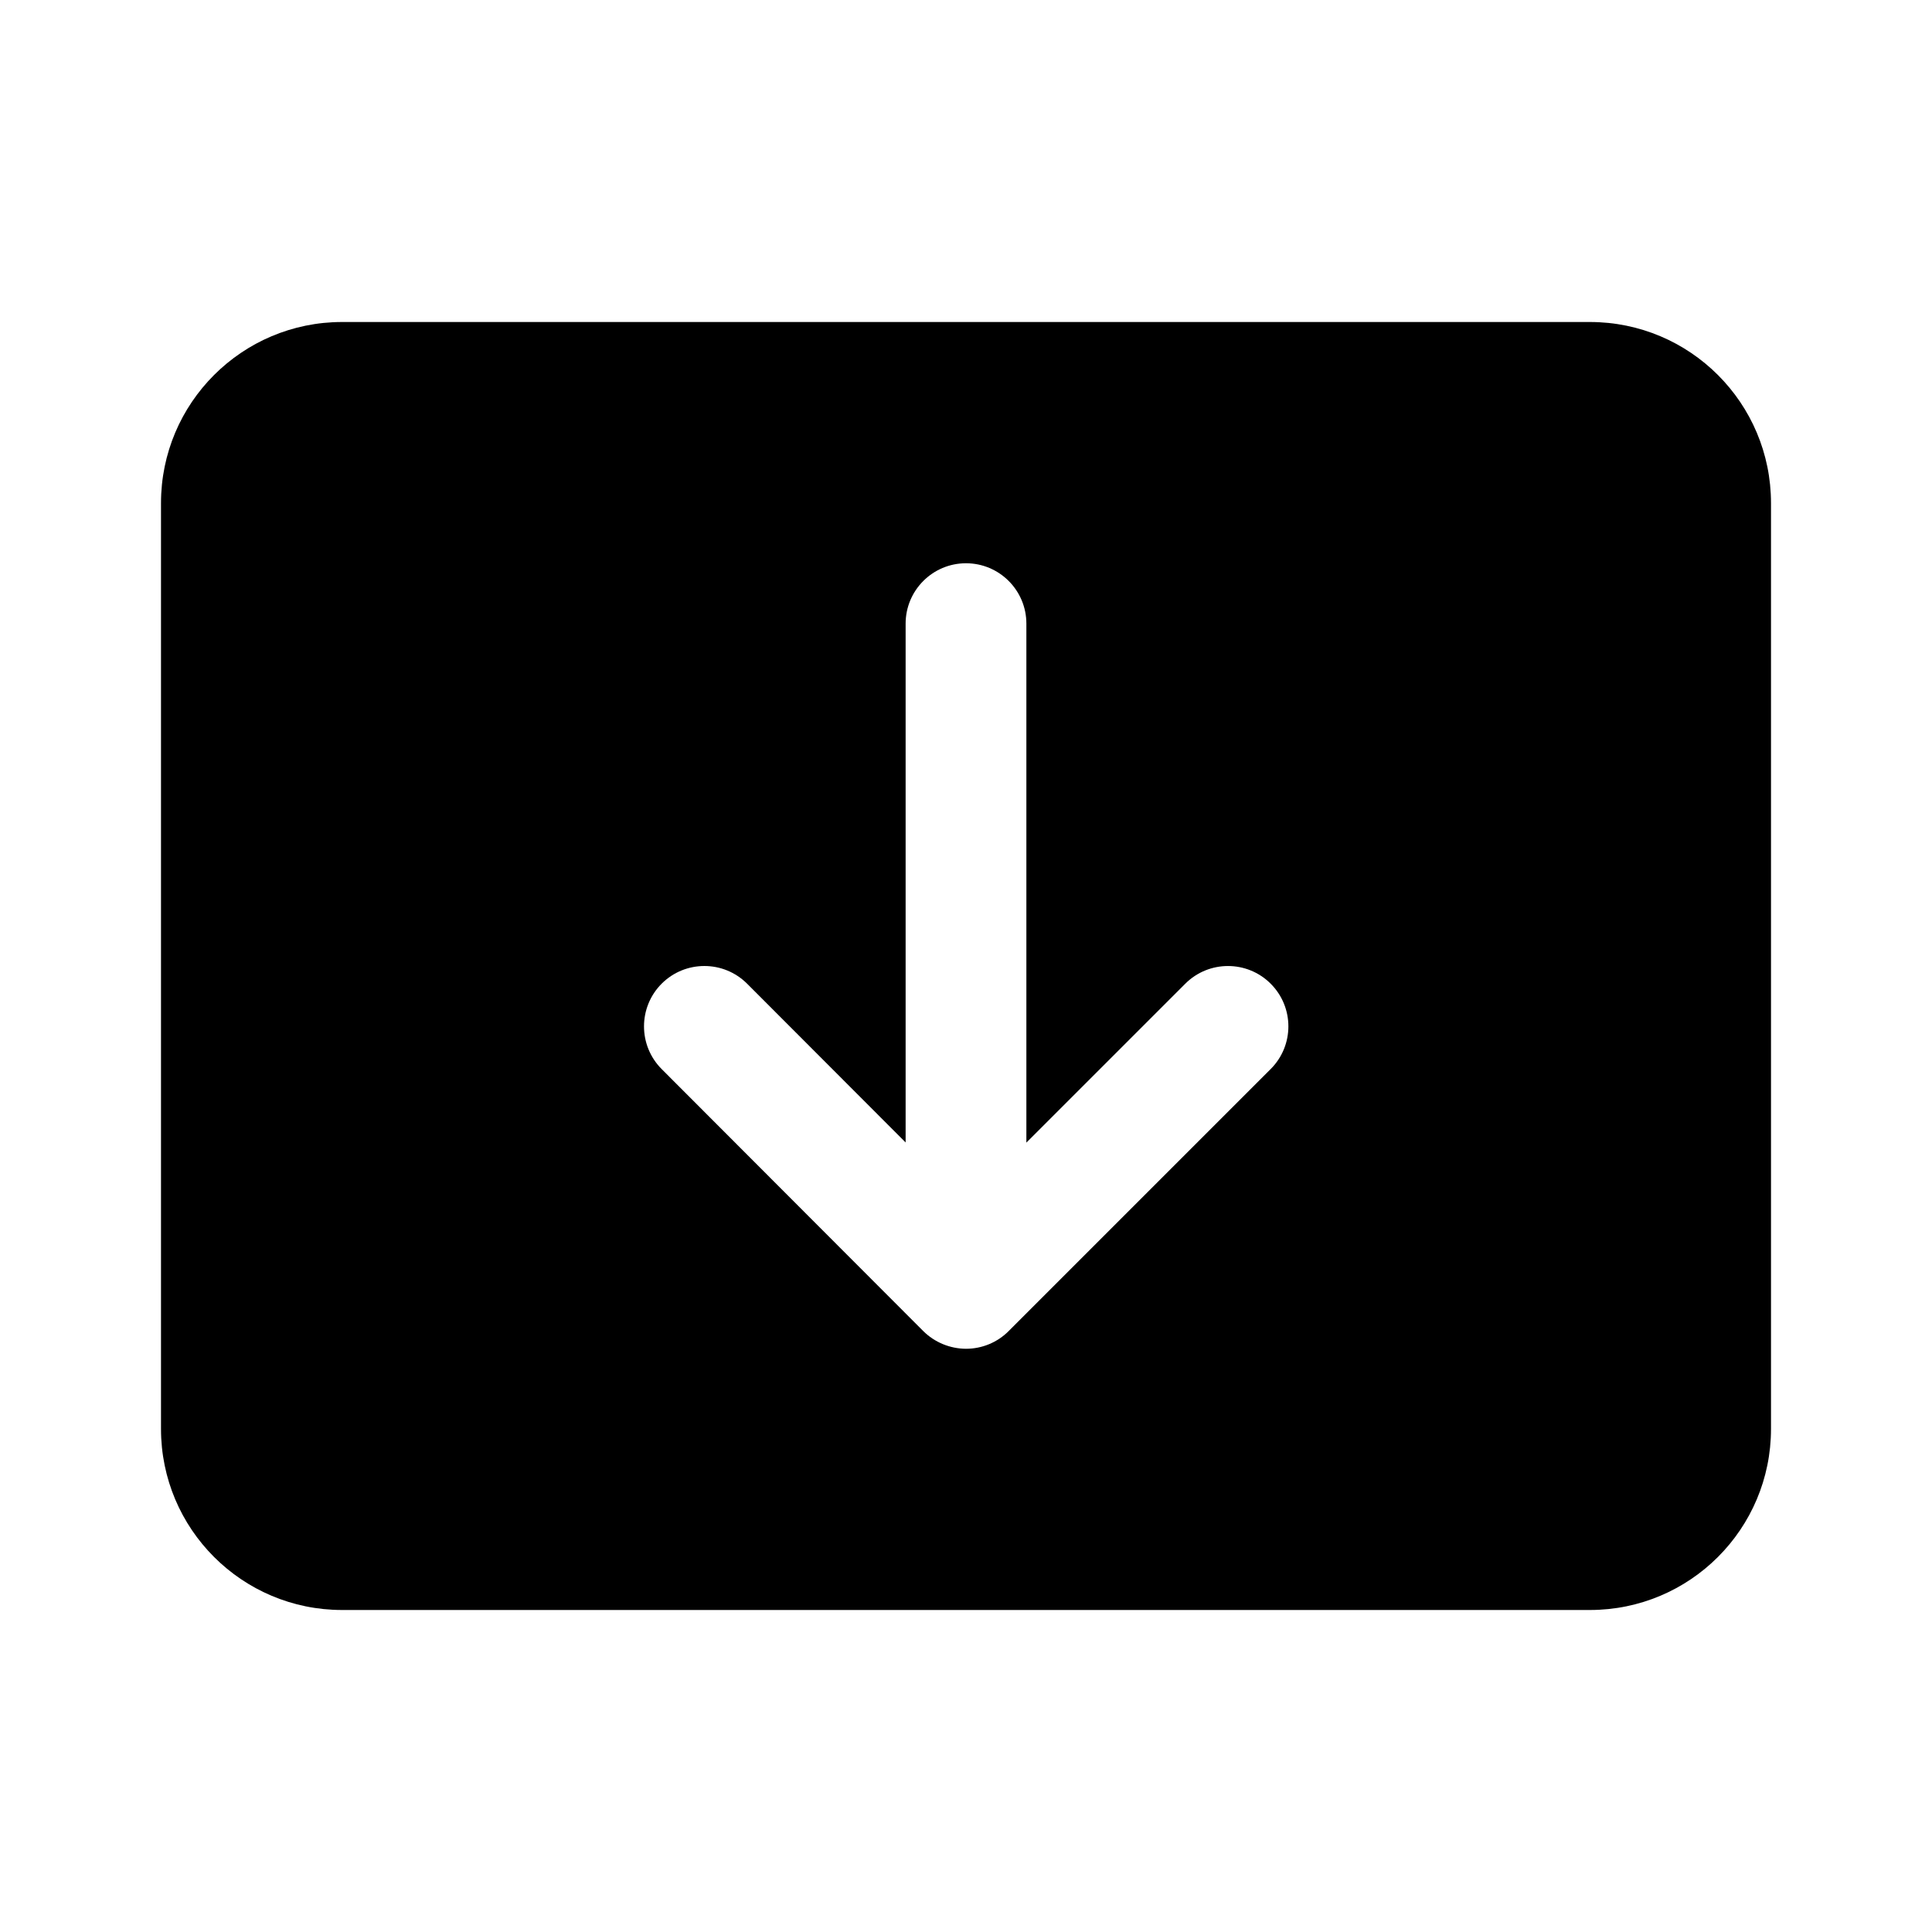 <svg width="24" height="24" viewBox="0 0 24 24" fill="none" xmlns="http://www.w3.org/2000/svg">
<path d="M4.25 20C3.007 20 2 18.993 2 17.75V6.25C2 5.007 3.007 4 4.25 4H19.75C20.993 4 22 5.007 22 6.25V17.75C22 18.993 20.993 20 19.75 20H4.25ZM12.53 16.535L15.785 13.28C16.078 12.987 16.078 12.513 15.785 12.22C15.492 11.927 15.017 11.927 14.724 12.22L12.75 14.194V7.747C12.75 7.333 12.414 6.997 12 6.997C11.586 6.997 11.25 7.333 11.25 7.747V14.192L9.281 12.22C8.988 11.927 8.513 11.927 8.22 12.219C7.927 12.512 7.927 12.987 8.219 13.28L11.469 16.535C11.61 16.675 11.801 16.754 12 16.755C12.199 16.755 12.39 16.676 12.53 16.535Z" fill="currentColor"/>
</svg>
